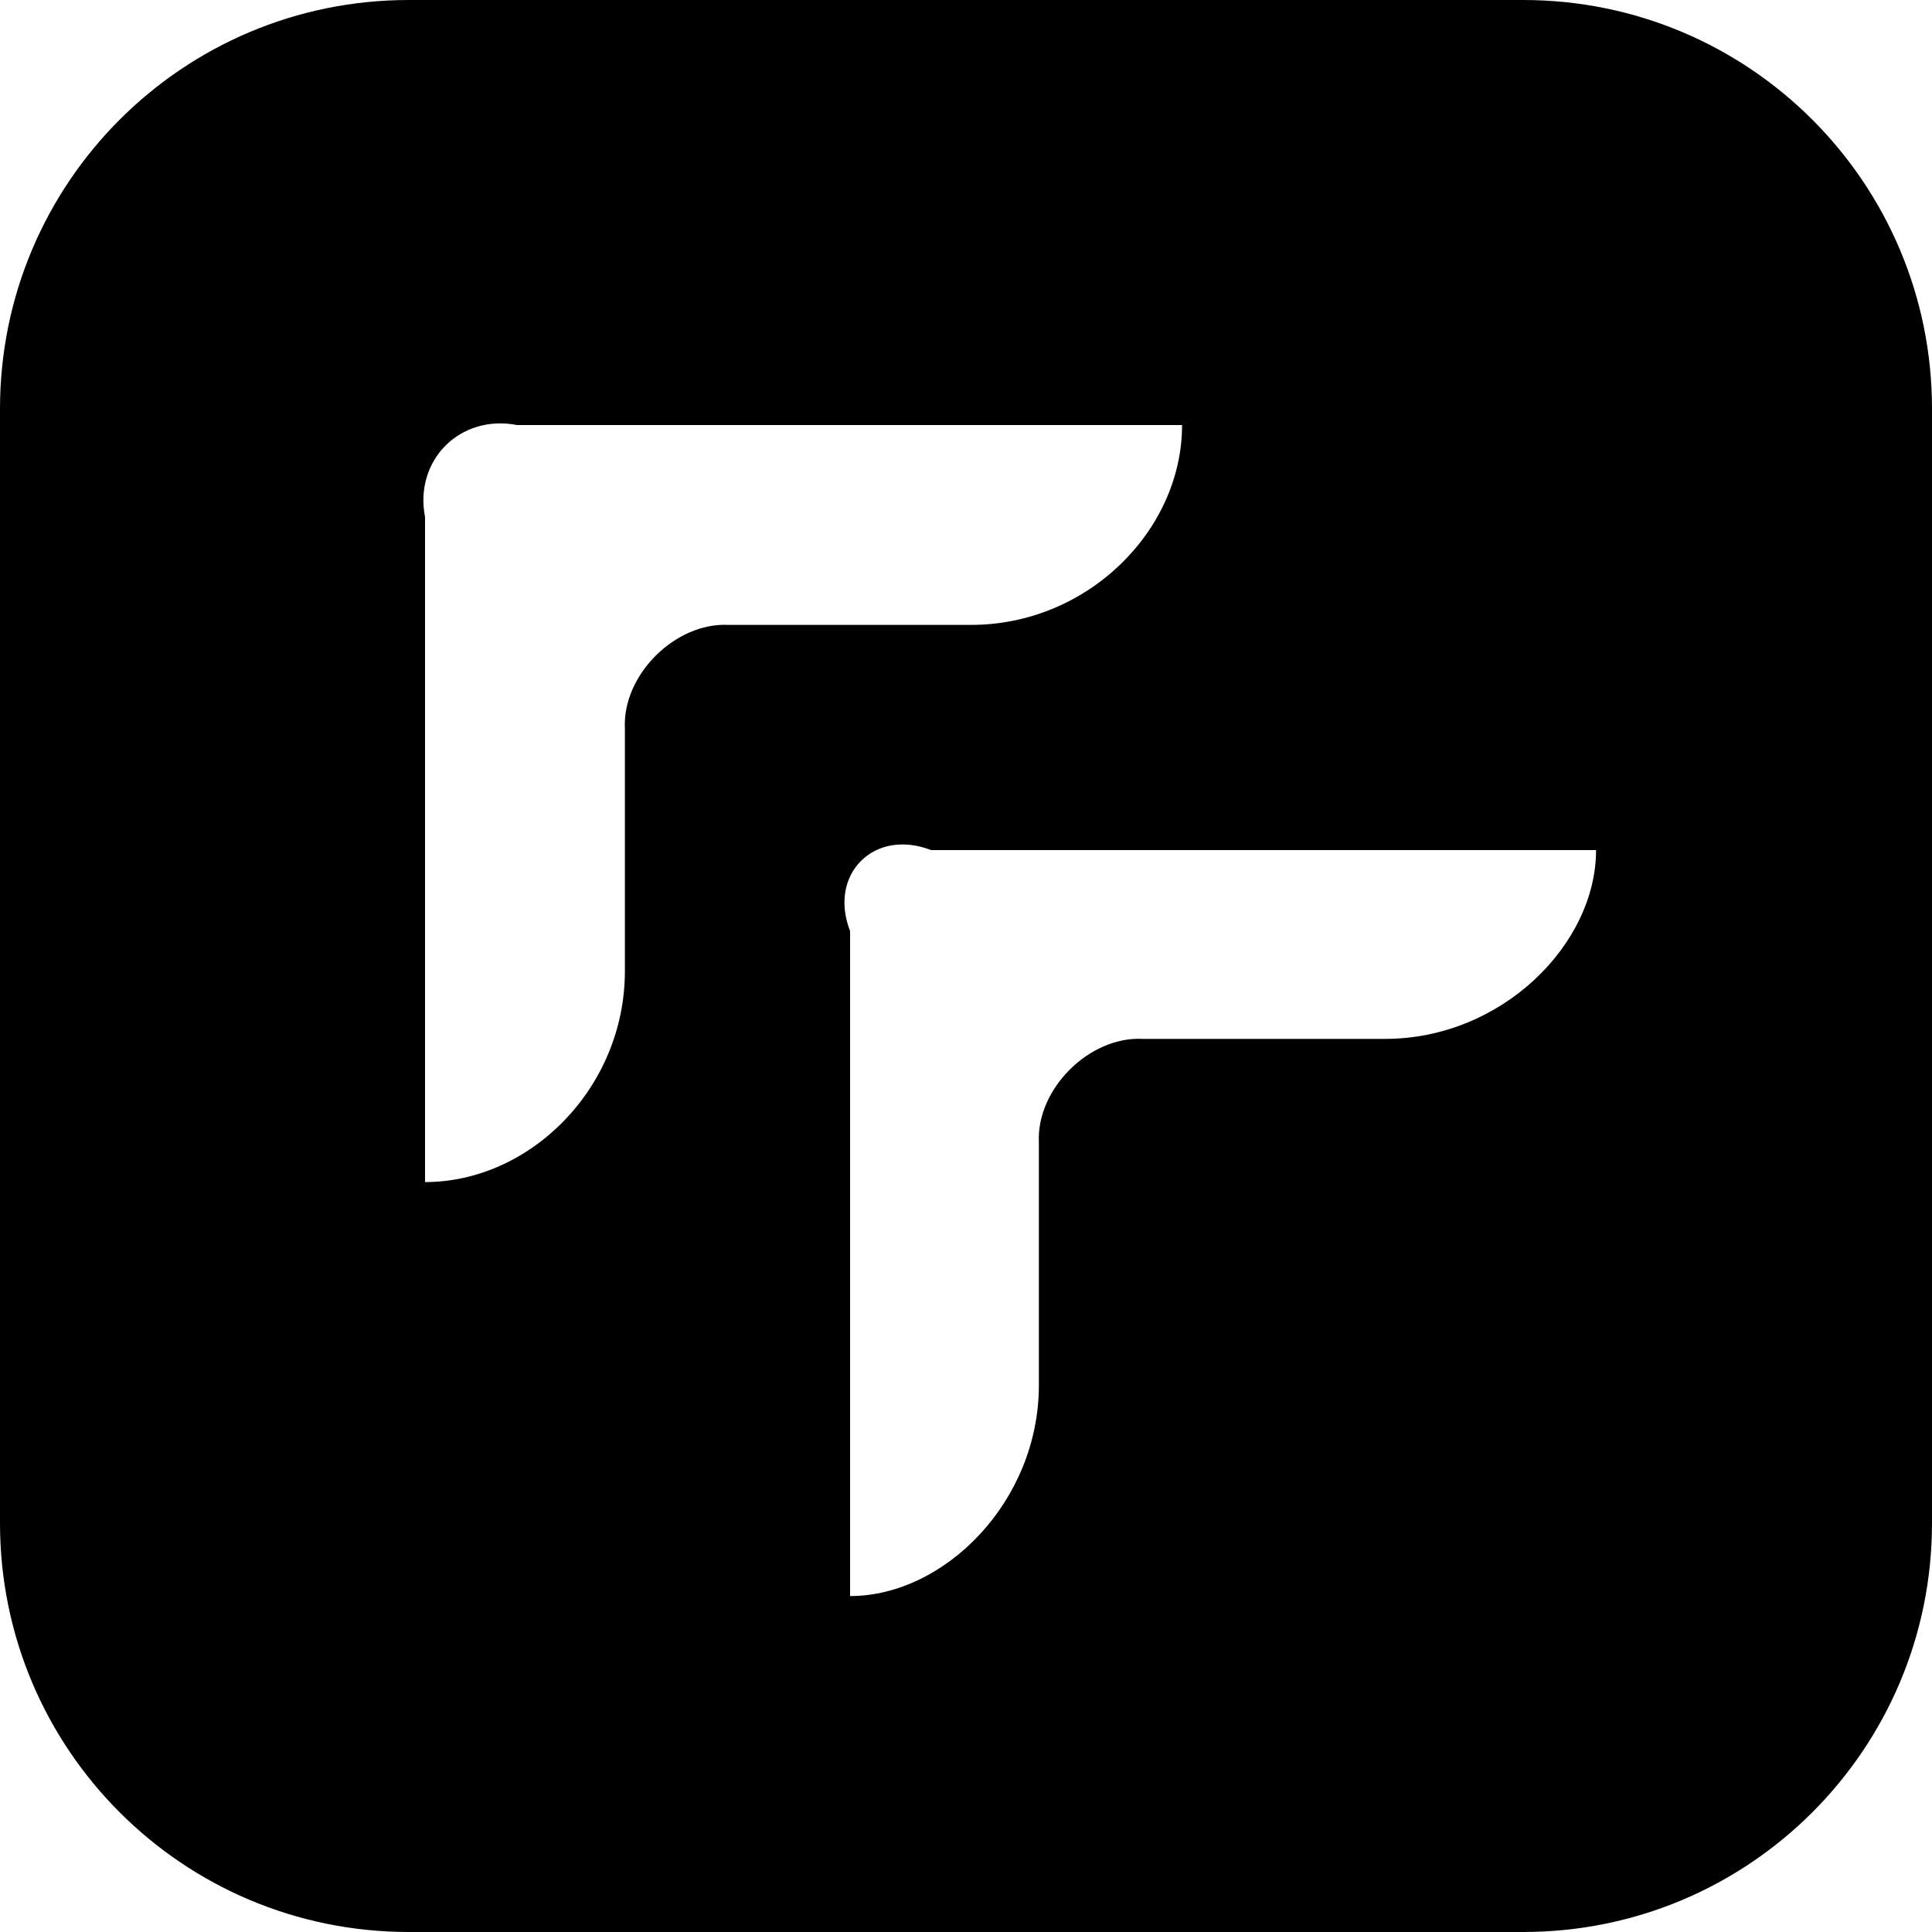 ﻿<?xml version="1.0" encoding="utf-8"?>
<svg version="1.1" xmlns:xlink="http://www.w3.org/1999/xlink" width="50px" height="50px" xmlns="http://www.w3.org/2000/svg">
  <defs>
    <pattern id="BGPattern" patternUnits="userSpaceOnUse" alignment="0 0" imageRepeat="None" />
    <mask fill="white" id="Clip939">
      <path d="M 50 10.58  C 50 4.732  45.268 0  39.42 0  L 10.58 0  C 4.732 0  0 4.732  0 10.58  L 0 39.42  C 0 45.268  4.732 50  10.58 50  L 39.42 50  C 45.268 50  50 45.268  50 39.42  L 50 10.58  Z M 18.85 16.172  C 17.478 16.105  16.105 17.467  16.172 18.85  L 16.172 25.134  C 16.172 28.147  13.728 30.592  11 30.592  L 11 13.382  C 10.714 11.908  11.908 10.714  13.382 11  L 30.592 11  C 30.592 13.728  28.147 16.172  25.134 16.172  L 18.85 16.172  Z M 41.306 22  C 41.306 24.442  38.862 26.886  35.848 26.886  L 29.565 26.886  C 28.192 26.819  26.819 28.181  26.886 29.565  L 26.886 35.848  C 26.886 38.862  24.442 41.306  22 41.306  L 22 24.096  C 21.429 22.623  22.623 21.429  24.096 22  L 41.306 22  Z " fill-rule="evenodd" />
    </mask>
  </defs>
  <g>
    <path d="M 50 10.58  C 50 4.732  45.268 0  39.42 0  L 10.58 0  C 4.732 0  0 4.732  0 10.58  L 0 39.42  C 0 45.268  4.732 50  10.58 50  L 39.42 50  C 45.268 50  50 45.268  50 39.42  L 50 10.58  Z M 18.85 16.172  C 17.478 16.105  16.105 17.467  16.172 18.85  L 16.172 25.134  C 16.172 28.147  13.728 30.592  11 30.592  L 11 13.382  C 10.714 11.908  11.908 10.714  13.382 11  L 30.592 11  C 30.592 13.728  28.147 16.172  25.134 16.172  L 18.85 16.172  Z M 41.306 22  C 41.306 24.442  38.862 26.886  35.848 26.886  L 29.565 26.886  C 28.192 26.819  26.819 28.181  26.886 29.565  L 26.886 35.848  C 26.886 38.862  24.442 41.306  22 41.306  L 22 24.096  C 21.429 22.623  22.623 21.429  24.096 22  L 41.306 22  Z " fill-rule="nonzero" fill="rgba(0, 0, 0, 1)" stroke="none" class="fill" />
    <path d="M 50 10.58  C 50 4.732  45.268 0  39.42 0  L 10.58 0  C 4.732 0  0 4.732  0 10.58  L 0 39.42  C 0 45.268  4.732 50  10.58 50  L 39.42 50  C 45.268 50  50 45.268  50 39.42  L 50 10.58  Z " stroke-width="0" stroke-dasharray="0" stroke="rgba(255, 255, 255, 0)" fill="none" class="stroke" mask="url(#Clip939)" />
    <path d="M 18.85 16.172  C 17.478 16.105  16.105 17.467  16.172 18.85  L 16.172 25.134  C 16.172 28.147  13.728 30.592  11 30.592  L 11 13.382  C 10.714 11.908  11.908 10.714  13.382 11  L 30.592 11  C 30.592 13.728  28.147 16.172  25.134 16.172  L 18.85 16.172  Z " stroke-width="0" stroke-dasharray="0" stroke="rgba(255, 255, 255, 0)" fill="none" class="stroke" mask="url(#Clip939)" />
    <path d="M 41.306 22  C 41.306 24.442  38.862 26.886  35.848 26.886  L 29.565 26.886  C 28.192 26.819  26.819 28.181  26.886 29.565  L 26.886 35.848  C 26.886 38.862  24.442 41.306  22 41.306  L 22 24.096  C 21.429 22.623  22.623 21.429  24.096 22  L 41.306 22  Z " stroke-width="0" stroke-dasharray="0" stroke="rgba(255, 255, 255, 0)" fill="none" class="stroke" mask="url(#Clip939)" />
  </g>
</svg>